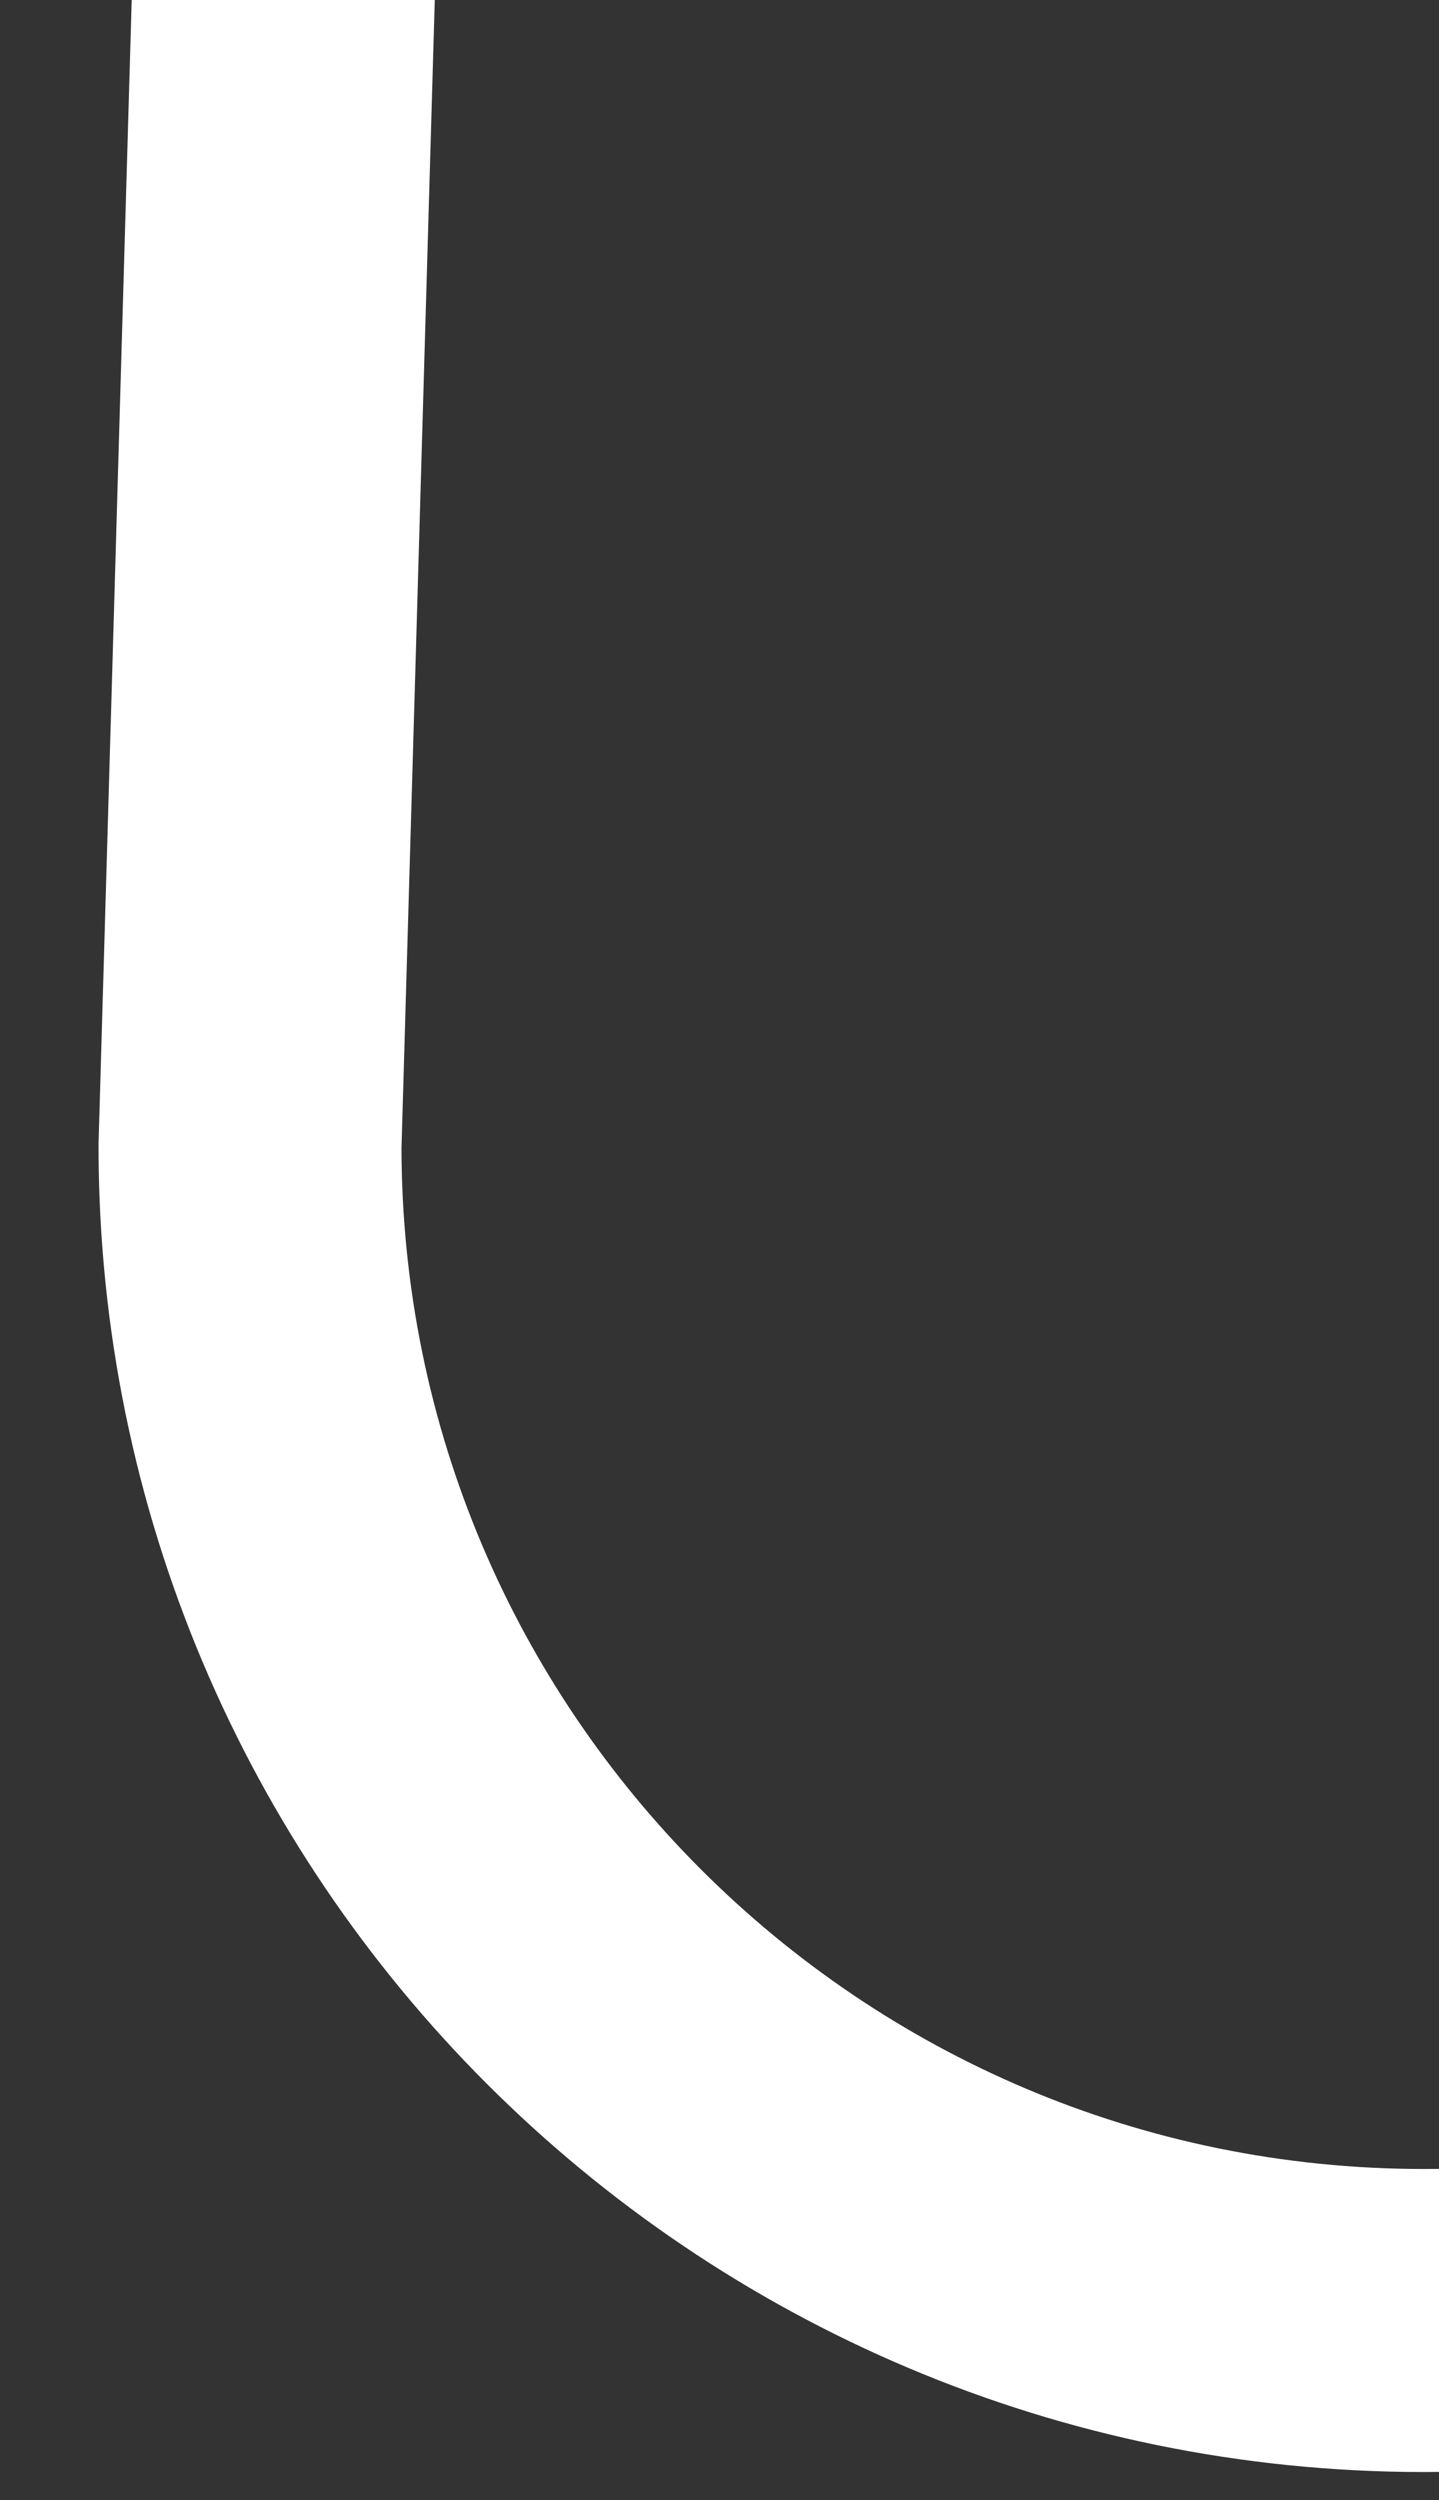 <svg width="19" height="33" viewBox="0 0 19 33" fill="none" xmlns="http://www.w3.org/2000/svg">
<rect x="0" y="0" width="19" height="33" fill="#333333" stroke="none"/>
<g clip-path="url(#clip0_2518_4675)">
<path d="M-274.508 -450.368C-271.663 -459.339 -266.259 -465.868 -257.699 -465.868C-249.138 -465.868 -242.199 -458.929 -242.199 -450.368L-255.699 15.13C-255.699 23.69 -248.759 30.63 -240.199 30.63C-231.638 30.63 -224.699 23.69 -224.699 15.13L-236.199 -450.368C-236.199 -458.929 -229.259 -465.868 -220.699 -465.868C-212.138 -465.868 -205.199 -458.929 -205.199 -450.368L-218.699 15.13C-218.699 23.69 -211.759 30.63 -203.199 30.63C-194.954 30.63 -188.213 24.193 -187.727 16.071M-187.699 15.13C-187.699 15.446 -187.708 15.759 -187.727 16.071M-187.727 16.071L-199.199 -450.368C-199.199 -458.929 -192.259 -465.868 -183.699 -465.868C-175.138 -465.868 -168.199 -458.929 -168.199 -450.368L-181.409 18.126M-181.409 18.126C-180.014 25.253 -173.734 30.63 -166.199 30.63C-157.638 30.63 -150.699 23.69 -150.699 15.13L-162.199 -450.368C-162.199 -458.929 -155.259 -465.868 -146.699 -465.868C-138.138 -465.868 -131.199 -458.929 -131.199 -450.368L-144.699 15.13C-144.699 23.69 -137.759 30.63 -129.199 30.63C-120.638 30.63 -113.699 23.69 -113.699 15.13L-125.199 -450.368C-125.199 -458.929 -118.259 -465.868 -109.699 -465.868C-101.138 -465.868 -94.199 -458.929 -94.199 -450.368L-107.699 15.13C-107.699 23.69 -100.759 30.63 -92.199 30.63C-83.638 30.63 -76.699 23.69 -76.699 15.13L-88.199 -450.368C-88.199 -458.929 -81.259 -465.868 -72.699 -465.868C-64.138 -465.868 -57.199 -458.929 -57.199 -450.368L-70.699 15.13C-70.699 23.69 -63.759 30.63 -55.199 30.63C-46.638 30.63 -39.699 23.69 -39.699 15.13L-51.199 -450.368C-51.199 -458.929 -44.259 -465.868 -35.699 -465.868C-27.138 -465.868 -20.199 -458.929 -20.199 -450.368L-33.699 15.13C-33.699 23.69 -26.759 30.63 -18.199 30.63C-9.638 30.63 -2.699 23.69 -2.699 15.13L-14.199 -450.368C-14.199 -458.929 -7.259 -465.868 1.301 -465.868C9.862 -465.868 16.801 -458.929 16.801 -450.368L3.301 15.13C3.301 23.69 10.241 30.63 18.801 30.63C27.362 30.63 34.301 23.69 34.301 15.13L22.801 -450.368C22.801 -458.929 29.741 -465.868 38.301 -465.868C46.862 -465.868 53.801 -458.929 53.801 -450.368L40.301 15.13C40.301 23.69 47.241 30.63 55.801 30.63C64.362 30.63 71.301 23.69 71.301 15.13L59.801 -450.368C59.801 -458.929 66.741 -465.868 75.301 -465.868C83.862 -465.868 90.801 -458.929 90.801 -450.368L77.301 15.13C77.301 23.69 84.241 30.63 92.801 30.63C101.362 30.63 108.301 23.69 108.301 15.13L96.801 -447.823V-450.368C96.801 -458.929 103.741 -465.868 112.301 -465.868C120.862 -465.868 127.801 -458.929 127.801 -450.368V-442.495M-181.409 18.126C-181.599 17.157 -181.699 16.155 -181.699 15.13" stroke="white" stroke-width="4" stroke-linecap="round" stroke-linejoin="round"/>
</g>
<defs>
<clipPath id="clip0_2518_4675">
<rect width="407" height="501" fill="white" transform="translate(-277 -468.026)"/>
</clipPath>
</defs>
</svg>
